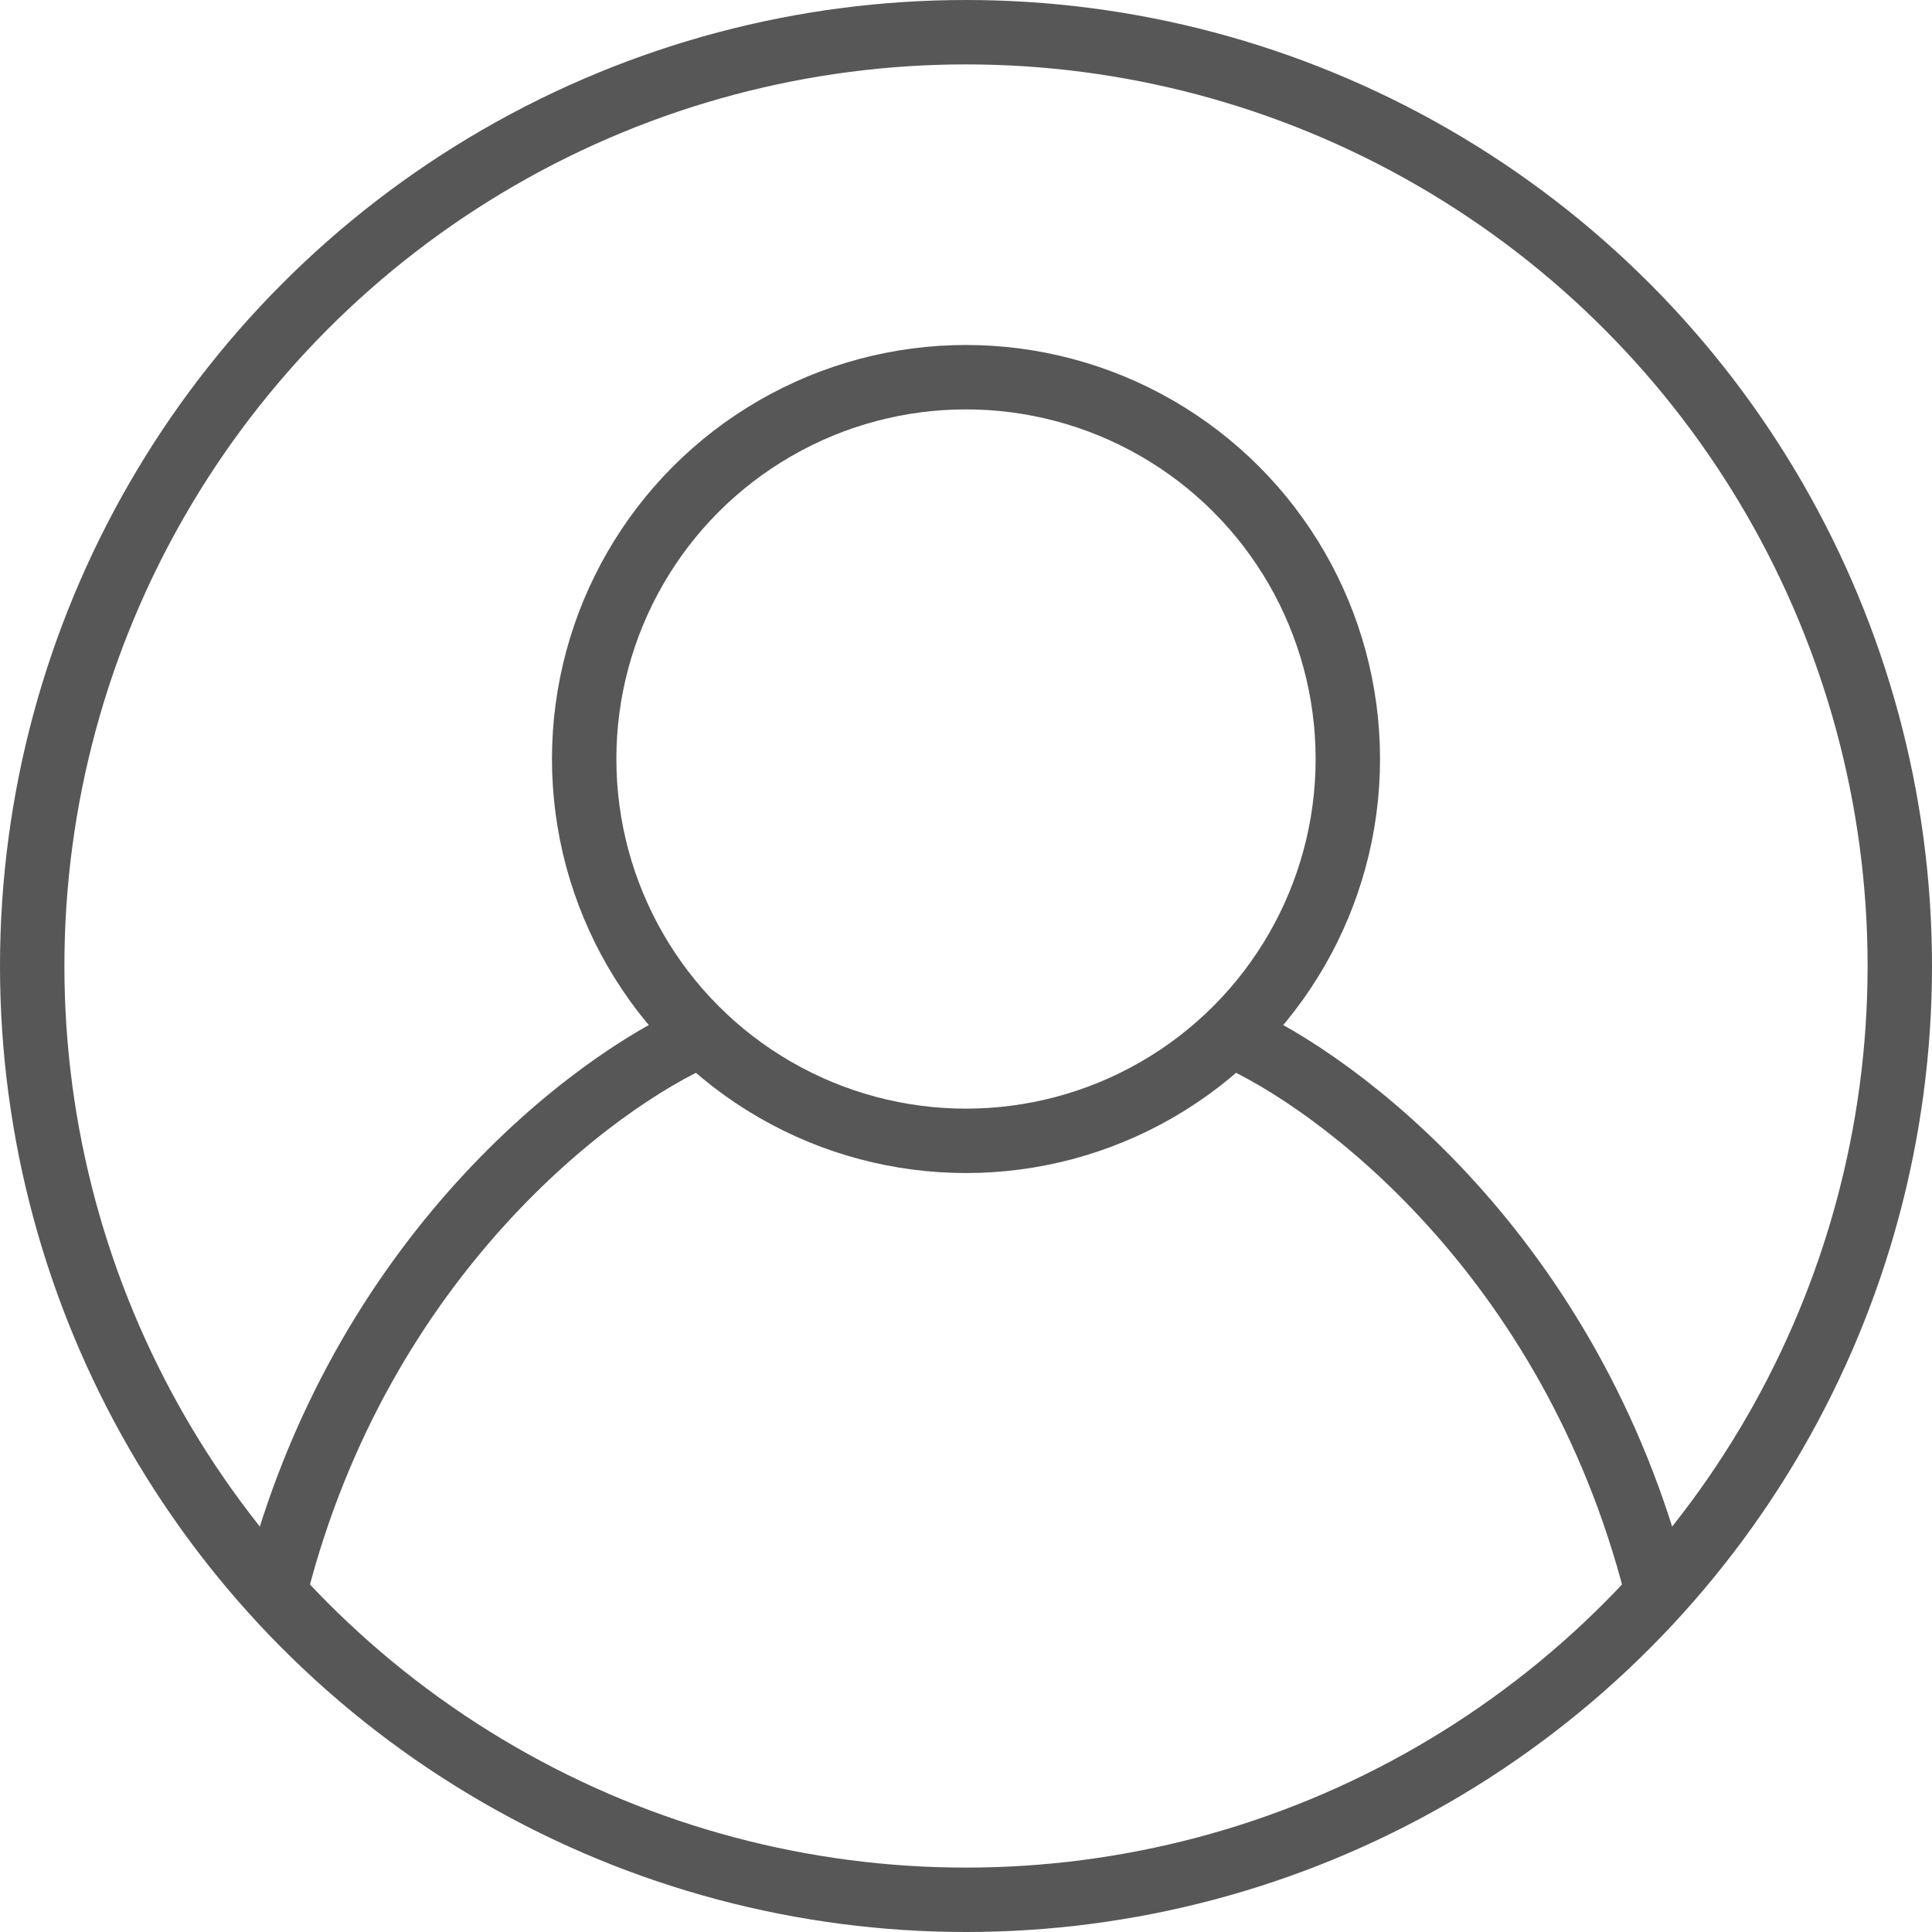 <svg width="30" height="30" viewBox="0 0 30 30" fill="none" xmlns="http://www.w3.org/2000/svg">
<circle cx="15" cy="15" r="14.5" stroke="#575757"/>
<circle cx="15" cy="11.786" r="5.929" stroke="#575757"/>
<path d="M10.879 16.072C9.231 16.786 5.604 19.5 4.286 24.643M19.121 16.072C20.769 16.786 24.395 19.5 25.714 24.643" stroke="#575757"/>
</svg>
